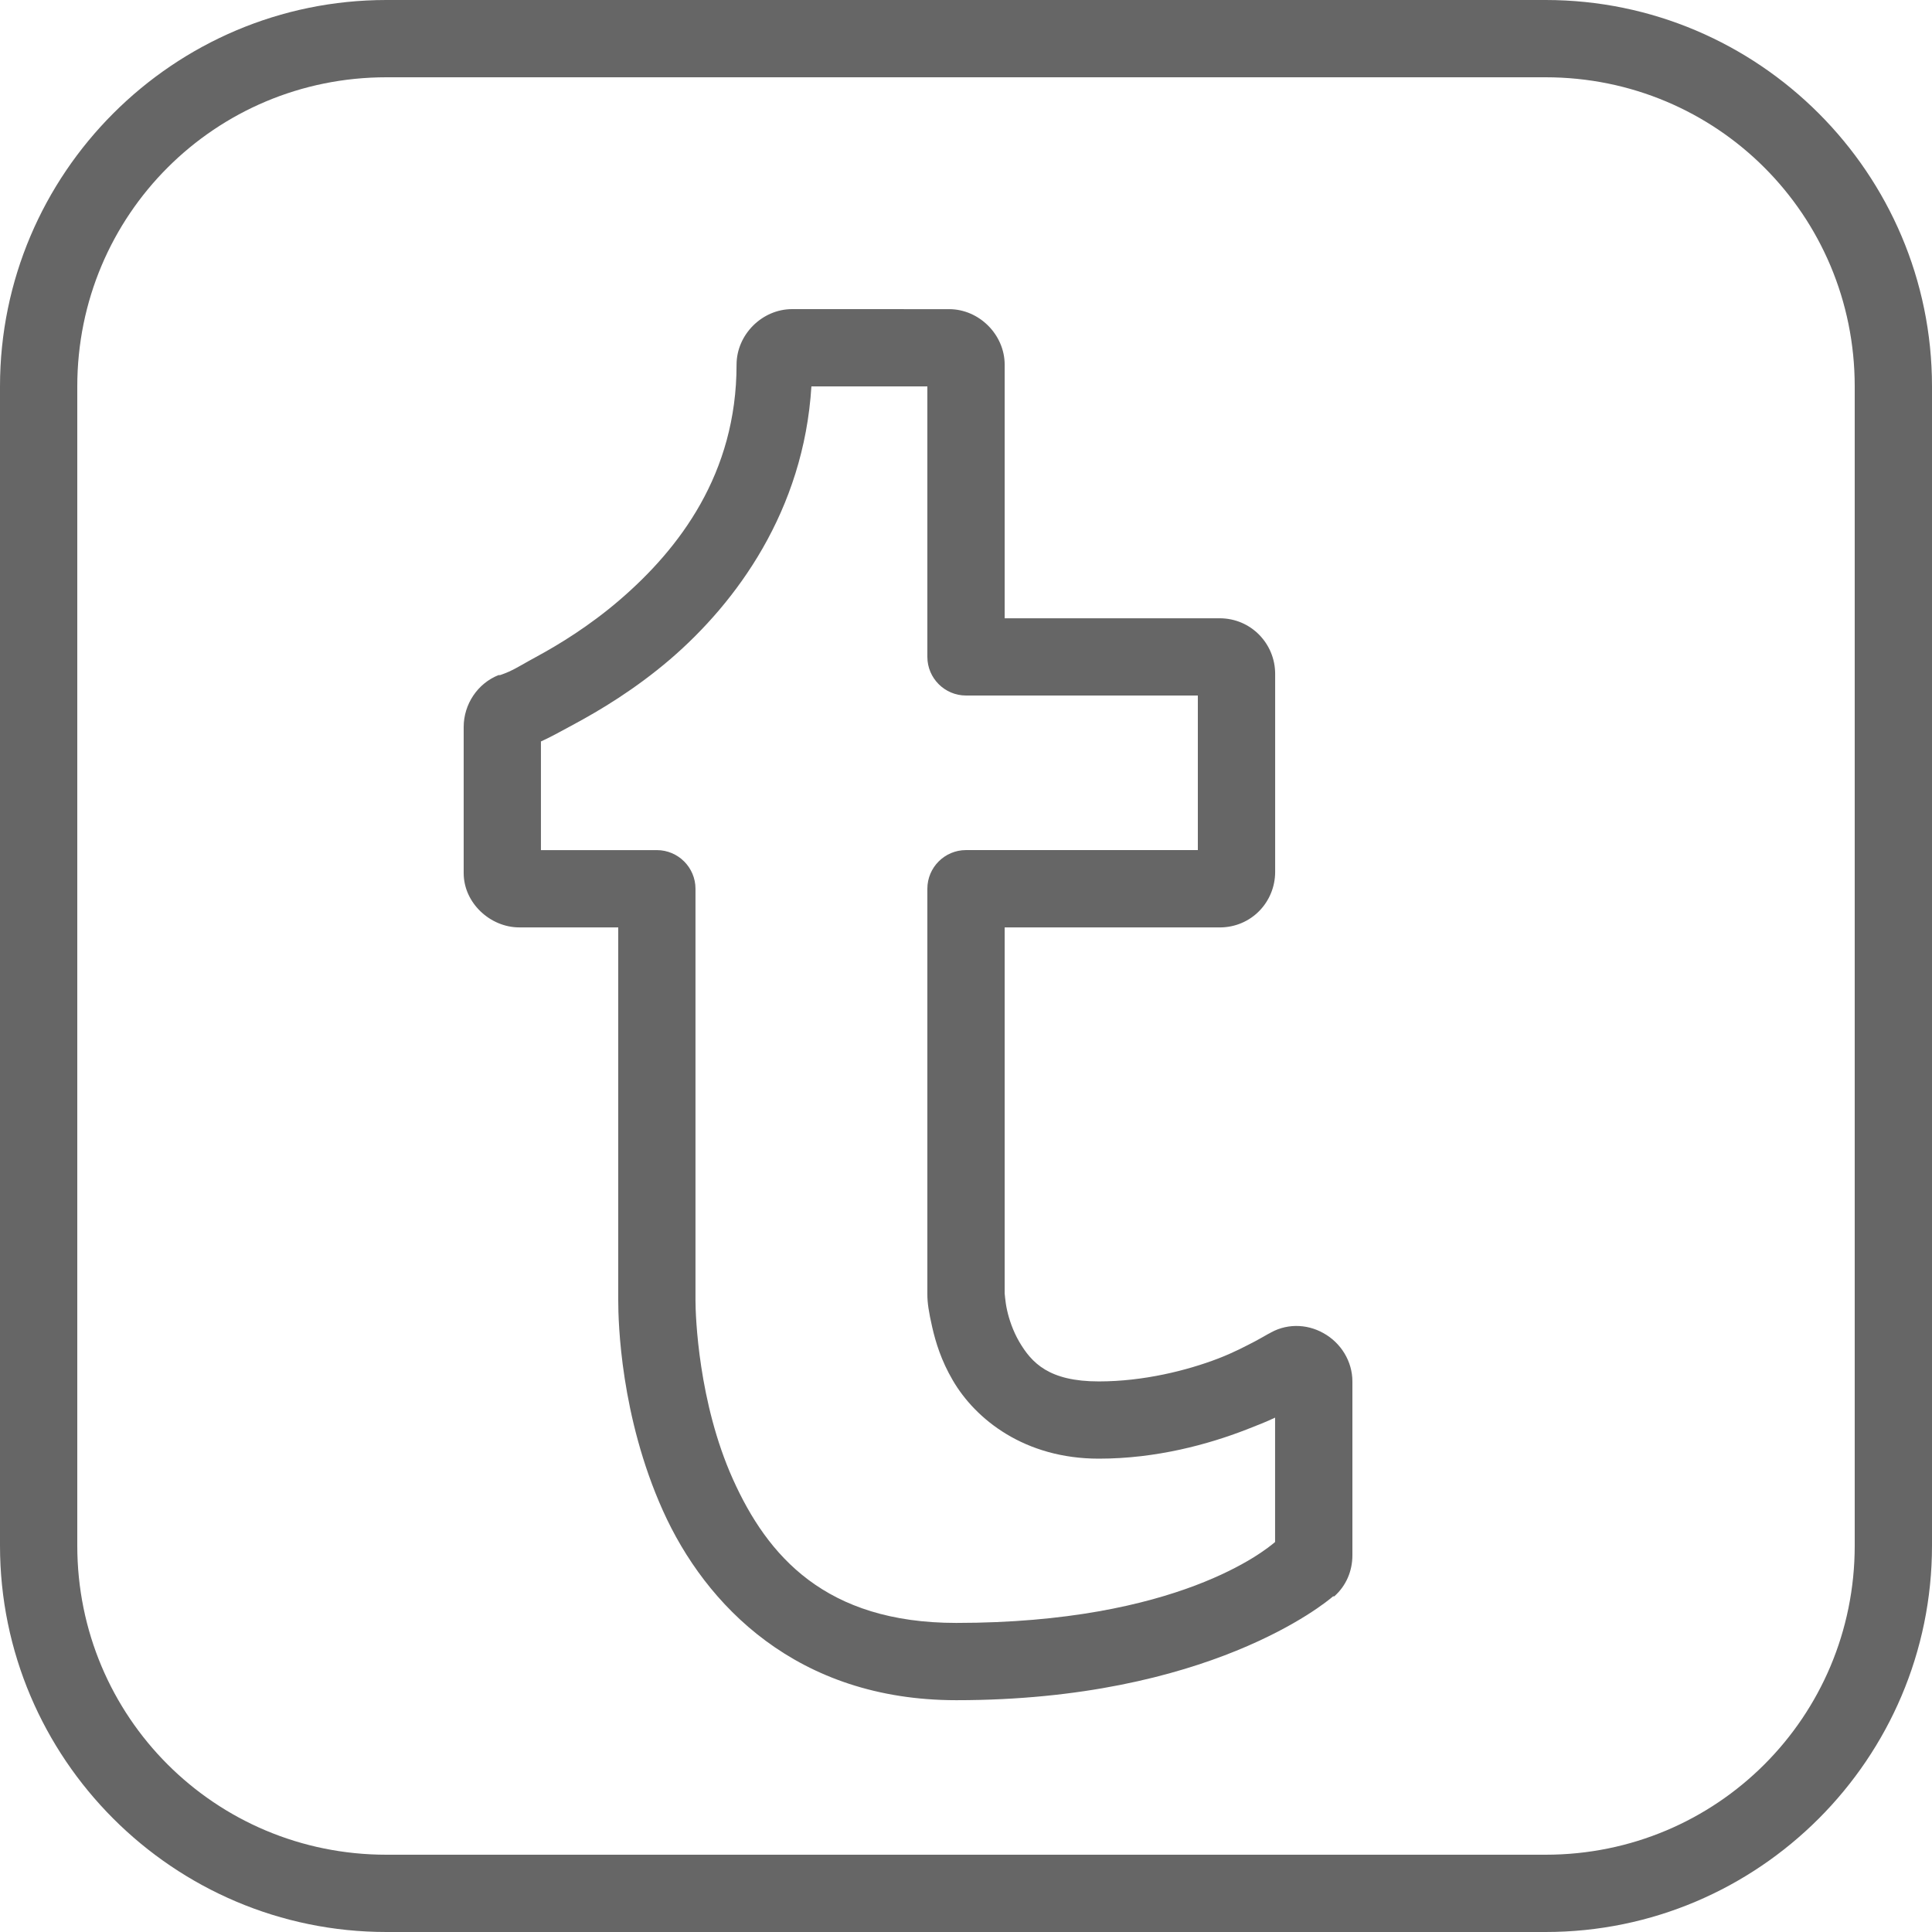 <svg fill="#666" height="50" viewBox="0 0 50 50" width="50" xmlns="http://www.w3.org/2000/svg"><path d="m10 0c-5.512 0-10 4.488-10 10v30c0 5.512 4.488 10 10 10h30c5.512 0 10-4.488 10-10v-30c0-5.512-4.488-10-10-10zm0 2h30c4.434 0 8 3.566 8 8v30c0 4.434-3.566 8-8 8h-30c-4.434 0-8-3.566-8-8v-30c0-4.434 3.566-8 8-8zm10.5 6c-.777 0-1.438.66-1.438 1.438 0 2.82-1.48 4.762-3.031 6.094-.773.664-1.562 1.148-2.156 1.469-.297.16-.516.297-.688.375s-.383.141-.25.094c-.012 0-.02 0-.031 0-.547.215-.906.758-.906 1.344v3.781c0 .777.691 1.406 1.438 1.406h2.562v9.656c0 .559.059 2.996 1.156 5.438s3.465 4.906 7.594 4.906c6.516 0 9.555-2.516 9.75-2.688h.031c.305-.27.469-.652.469-1.062v-4.5c0-.52-.297-1-.75-1.25-.445-.25-.992-.254-1.438.031.117-.074-.004 0-.062.031s-.168.098-.281.156c-.227.117-.531.281-.938.438-.812.312-1.938.594-3.094.594-1.289 0-1.738-.477-2.062-1.031-.16-.277-.258-.57-.312-.812-.055-.242-.062-.496-.062-.406v-9.5h5.562c.824 0 1.438-.66 1.438-1.438v-5.125c0-.777-.621-1.438-1.438-1.438h-5.562v-6.562c0-.777-.66-1.438-1.438-1.438zm.5 2h3v7c0 .551.449 1 1 1h6v4h-6c-.551 0-1 .449-1 1v10.5c0 .215.035.449.125.844s.234.867.531 1.375c.59 1.016 1.863 2.031 3.781 2.031 1.5 0 2.844-.375 3.812-.75.312-.121.52-.203.75-.312v3.219c-.242.207-2.512 2.094-8.25 2.094-3.387 0-4.887-1.73-5.781-3.719s-.969-4.227-.969-4.625v-10.656c0-.551-.449-1-1-1h-3v-2.812c.211-.094.5-.25.844-.438.688-.371 1.586-.906 2.5-1.688 1.719-1.477 3.457-3.848 3.656-7.062z"/></svg>